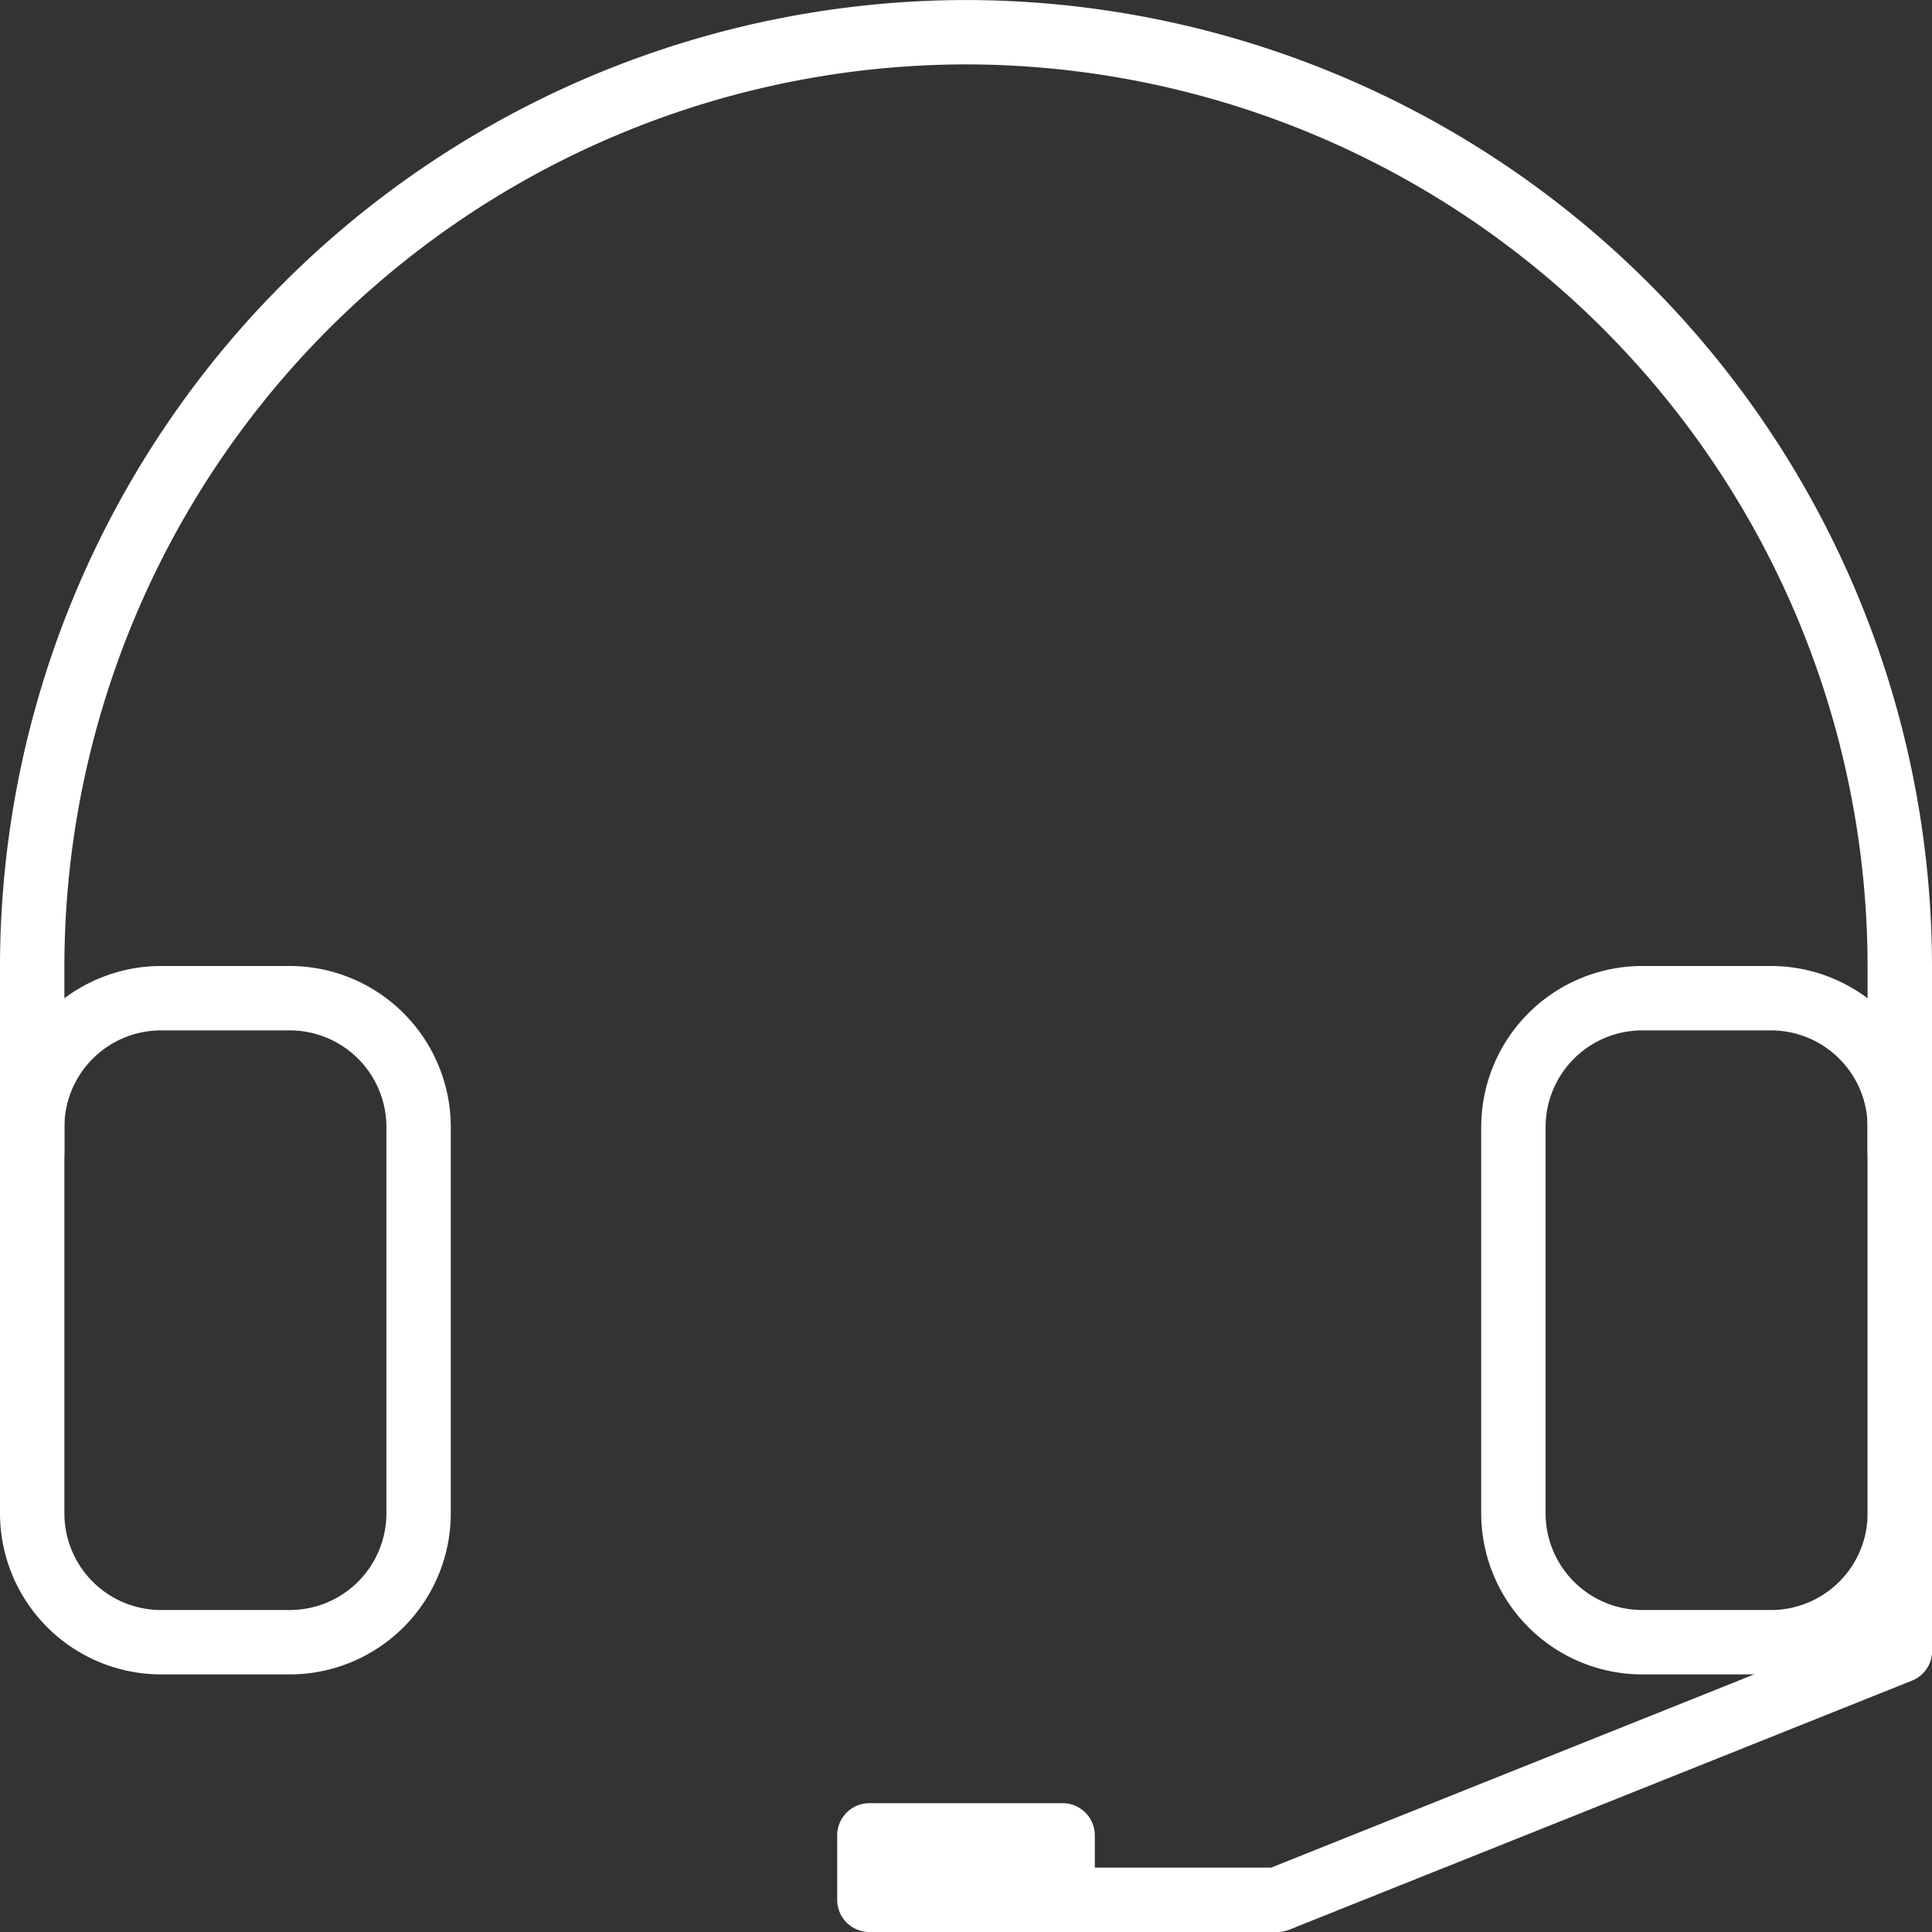 <svg id="Icon-Support" xmlns="http://www.w3.org/2000/svg" xmlns:xlink="http://www.w3.org/1999/xlink" width="55" height="55" viewBox="0 0 55 55">
  <rect x="0" y="0" width="55" height="55" fill="#333333" stroke="none"/>
  <defs>
    <clipPath id="clip-path">
      <path id="Path_589" data-name="Path 589" d="M0-60H55V-5H0Z" transform="translate(0 60)" fill="#fff"/>
    </clipPath>
  </defs>
  <g id="Group_656" data-name="Group 656" clip-path="url(#clip-path)">
    <g id="Group_651" data-name="Group 651" transform="translate(0 27.5)">
      <path id="Path_584" data-name="Path 584" d="M-.417-.167a2.753,2.753,0,0,0-2.75,2.75v11a2.754,2.754,0,0,0,2.75,2.751H3.252A2.753,2.753,0,0,0,6,13.582v-11A2.752,2.752,0,0,0,3.252-.167ZM3.252,18.167H-.417A4.589,4.589,0,0,1-5,13.582v-11A4.589,4.589,0,0,1-.417-2H3.252A4.588,4.588,0,0,1,7.833,2.583v11a4.588,4.588,0,0,1-4.582,4.584" transform="translate(5 2)" fill="#fff"/>
    </g>
    <g id="Group_652" data-name="Group 652" transform="translate(42.167 27.5)">
      <path id="Path_585" data-name="Path 585" d="M-.417-.167a2.753,2.753,0,0,0-2.75,2.75v11a2.754,2.754,0,0,0,2.75,2.751H3.252A2.753,2.753,0,0,0,6,13.582v-11A2.752,2.752,0,0,0,3.252-.167ZM3.252,18.167H-.417A4.589,4.589,0,0,1-5,13.582v-11A4.589,4.589,0,0,1-.417-2H3.252A4.588,4.588,0,0,1,7.833,2.583v11a4.588,4.588,0,0,1-4.582,4.584" transform="translate(5 2)" fill="#fff"/>
    </g>
    <g id="Group_653" data-name="Group 653" transform="translate(0 0)">
      <path id="Path_586" data-name="Path 586" d="M-4.917-3.067a.916.916,0,0,1-.917-.917V-9.3A25.7,25.7,0,0,0-31.5-34.968,25.7,25.7,0,0,0-57.167-9.3v5.318a.916.916,0,0,1-.917.917A.916.916,0,0,1-59-3.983V-9.3A27.531,27.531,0,0,1-31.5-36.8,27.531,27.531,0,0,1-4-9.3v5.318a.916.916,0,0,1-.917.917" transform="translate(59 36.801)" fill="#fff"/>
    </g>
    <g id="Group_654" data-name="Group 654" transform="translate(23.833 51.333)">
      <path id="Path_587" data-name="Path 587" d="M-.167-.167h0ZM4.417,1.667h-5.5A.916.916,0,0,1-2,.75V-1.083A.916.916,0,0,1-1.083-2h5.5a.916.916,0,0,1,.917.917V.75a.916.916,0,0,1-.917.917" transform="translate(2 2)" fill="#fff"/>
    </g>
    <g id="Group_655" data-name="Group 655" transform="translate(28.356 28.356)">
      <path id="Path_588" data-name="Path 588" d="M-.728-2.422h-7.09a.916.916,0,0,1-.917-.917.916.916,0,0,1,.917-.917H-.9l16.98-6.793v-17.1a.916.916,0,0,1,.917-.917.916.916,0,0,1,.917.917v17.722a.916.916,0,0,1-.577.851L-.388-2.487a.919.919,0,0,1-.34.065" transform="translate(8.734 29.066)" fill="#fff"/>
    </g>
  </g>
</svg>
